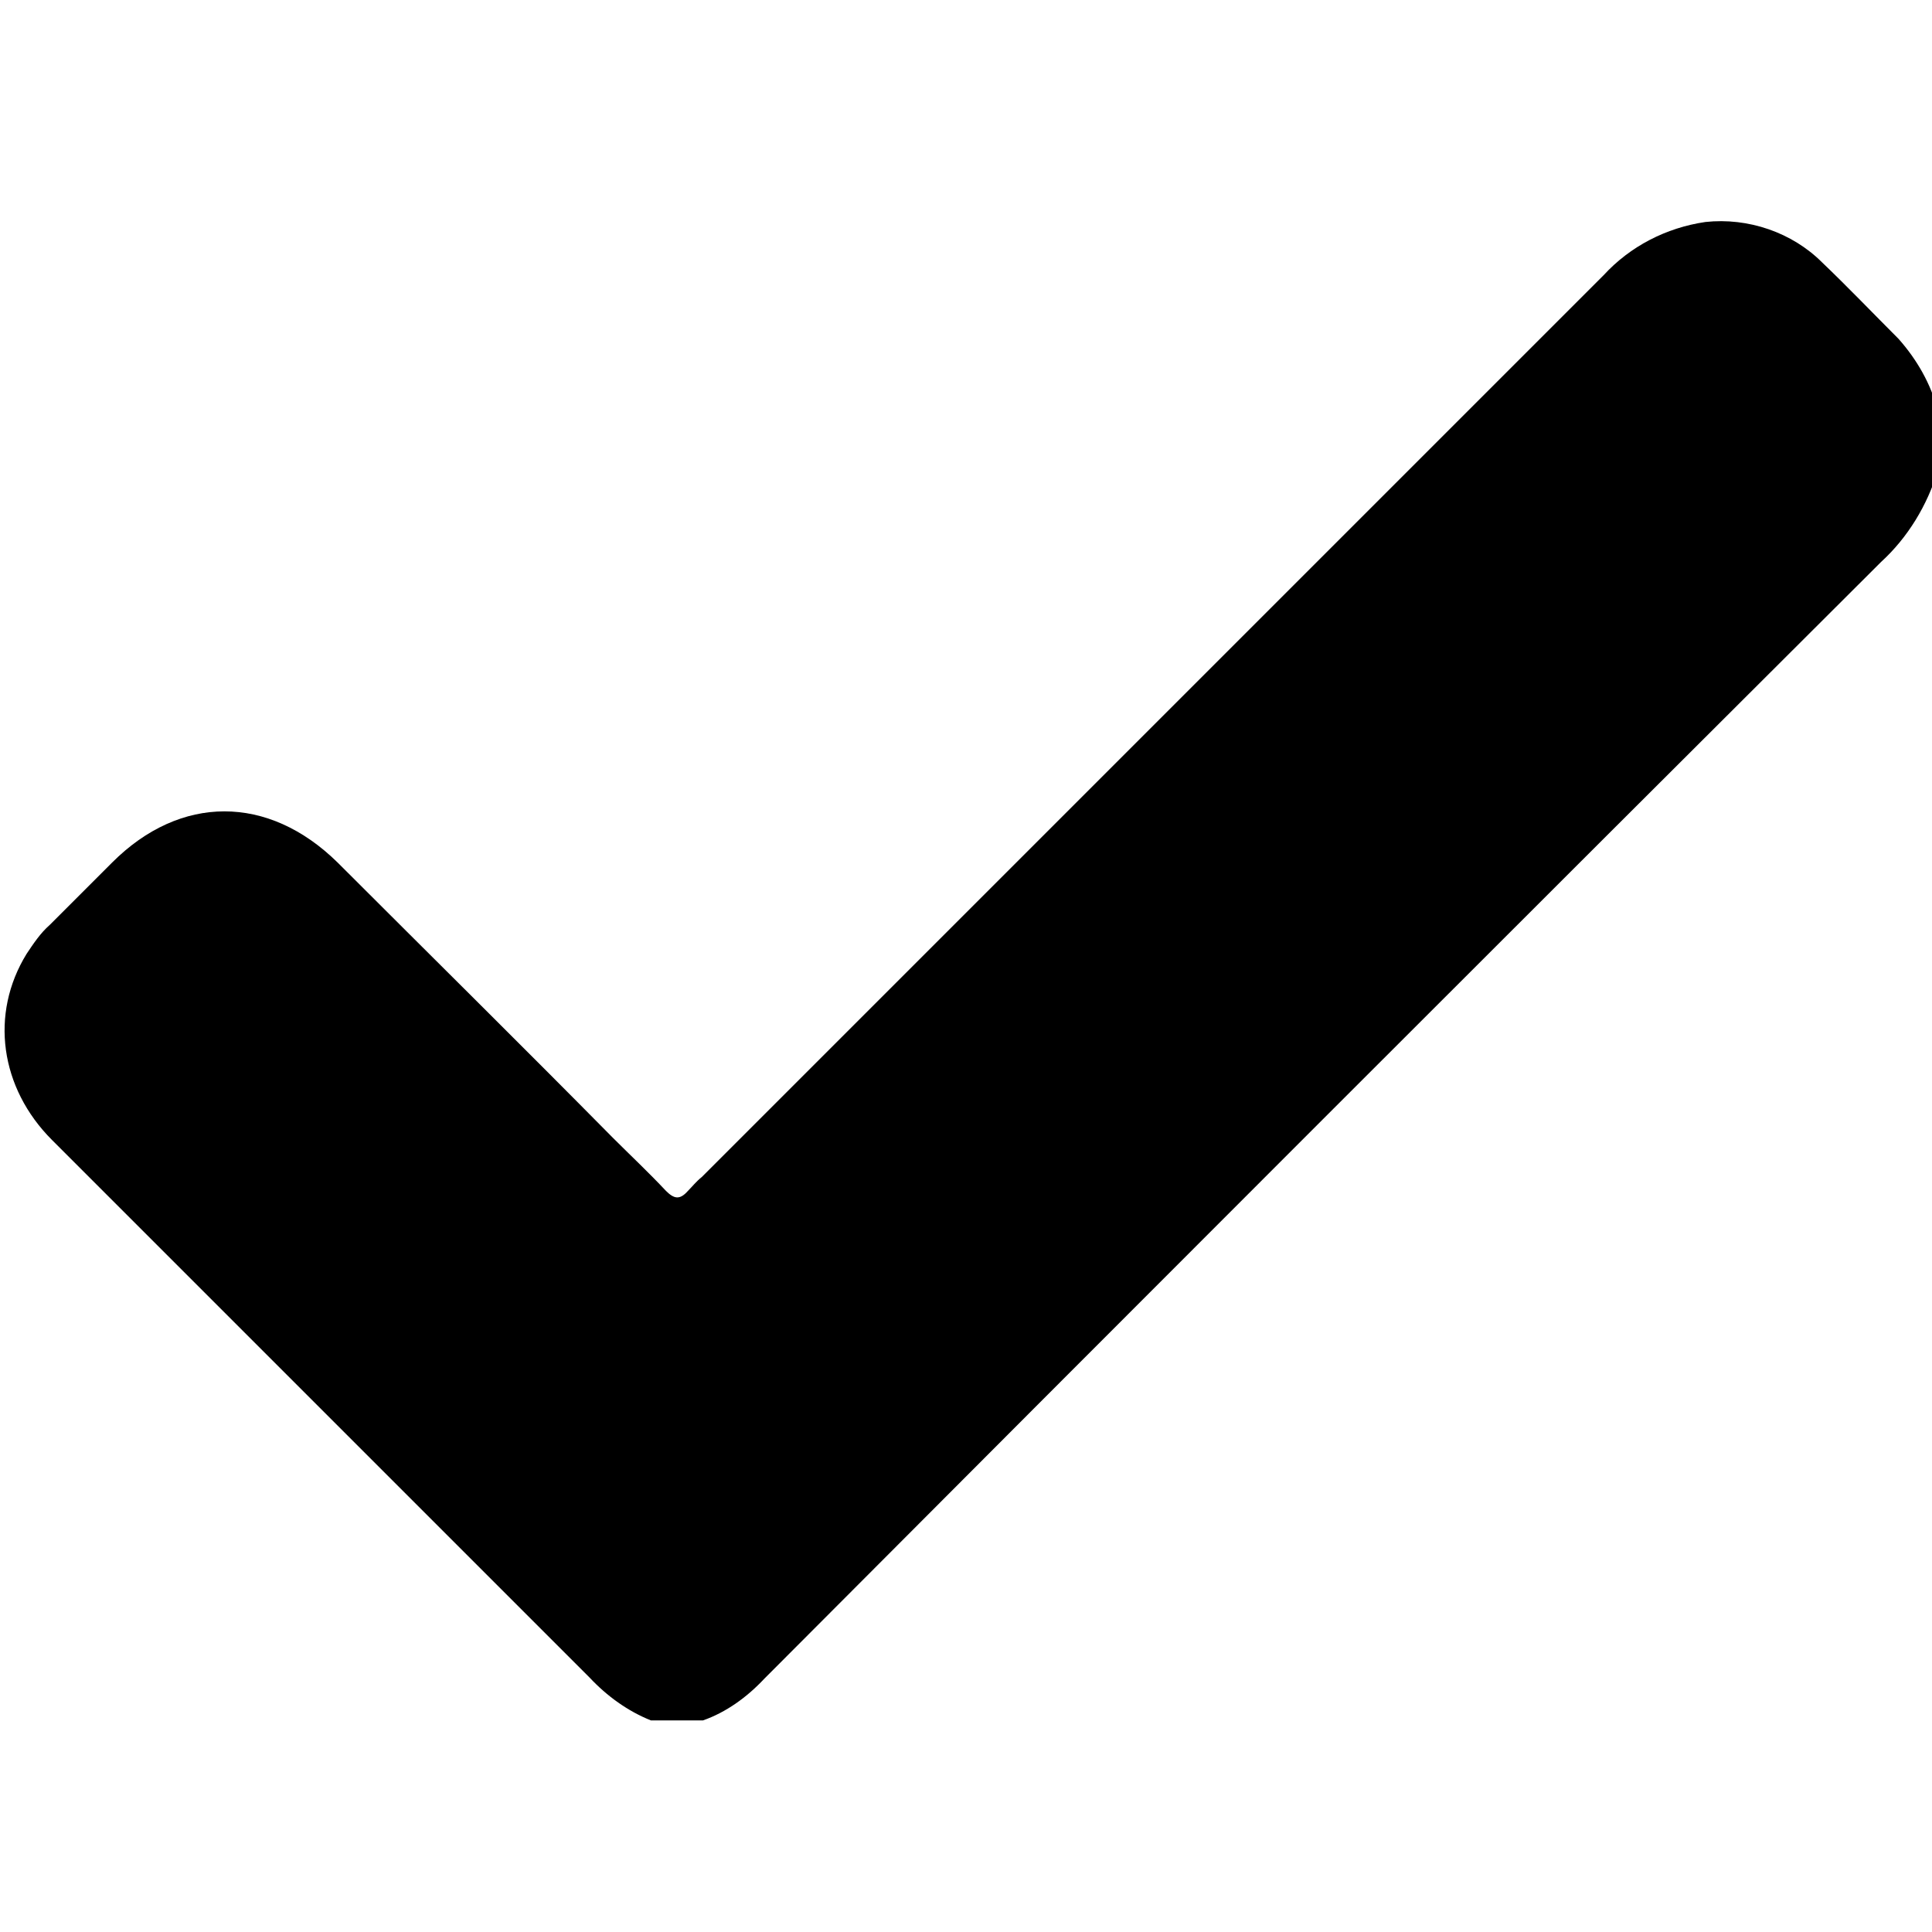 <?xml version="1.0" encoding="utf-8"?>
<!-- Generator: Adobe Illustrator 25.2.3, SVG Export Plug-In . SVG Version: 6.00 Build 0)  -->
<svg version="1.1" id="Layer_1" xmlns="http://www.w3.org/2000/svg" xmlns:xlink="http://www.w3.org/1999/xlink" x="0px" y="0px"
	 viewBox="0 0 167.1 167.1" style="enable-background:new 0 0 167.1 167.1;" xml:space="preserve">
<g id="Layer_1_1_">
	<g id="Ipfbs2.tif">
		<path d="M56.3,148.8c-2-0.8-3.8-2.1-5.3-3.7c-15.5-15.5-31-31-46.5-46.5c-4.5-4.5-5.4-10.9-2.2-16.1c0.6-0.9,1.2-1.8,2-2.5
			c1.8-1.8,3.6-3.6,5.4-5.4c5.9-5.9,13.5-5.9,19.5,0c7.9,7.9,15.9,15.8,23.8,23.8c1.5,1.5,3.1,3,4.6,4.6c0.7,0.7,1.2,0.8,1.9,0
			c0.4-0.4,0.7-0.8,1.2-1.2c26-26,52-52,78-78c2.3-2.5,5.4-4.1,8.8-4.6c3.7-0.4,7.5,0.9,10.1,3.5c2.2,2.1,4.4,4.4,6.6,6.6
			c1.6,1.8,2.8,3.9,3.4,6.2v5.2c-0.9,3-2.6,5.8-4.9,7.9c-32.2,32.1-64.4,64.3-96.6,96.6c-1.5,1.6-3.3,2.9-5.3,3.6L56.3,148.8z"/>
	</g>
</g>
</svg>
